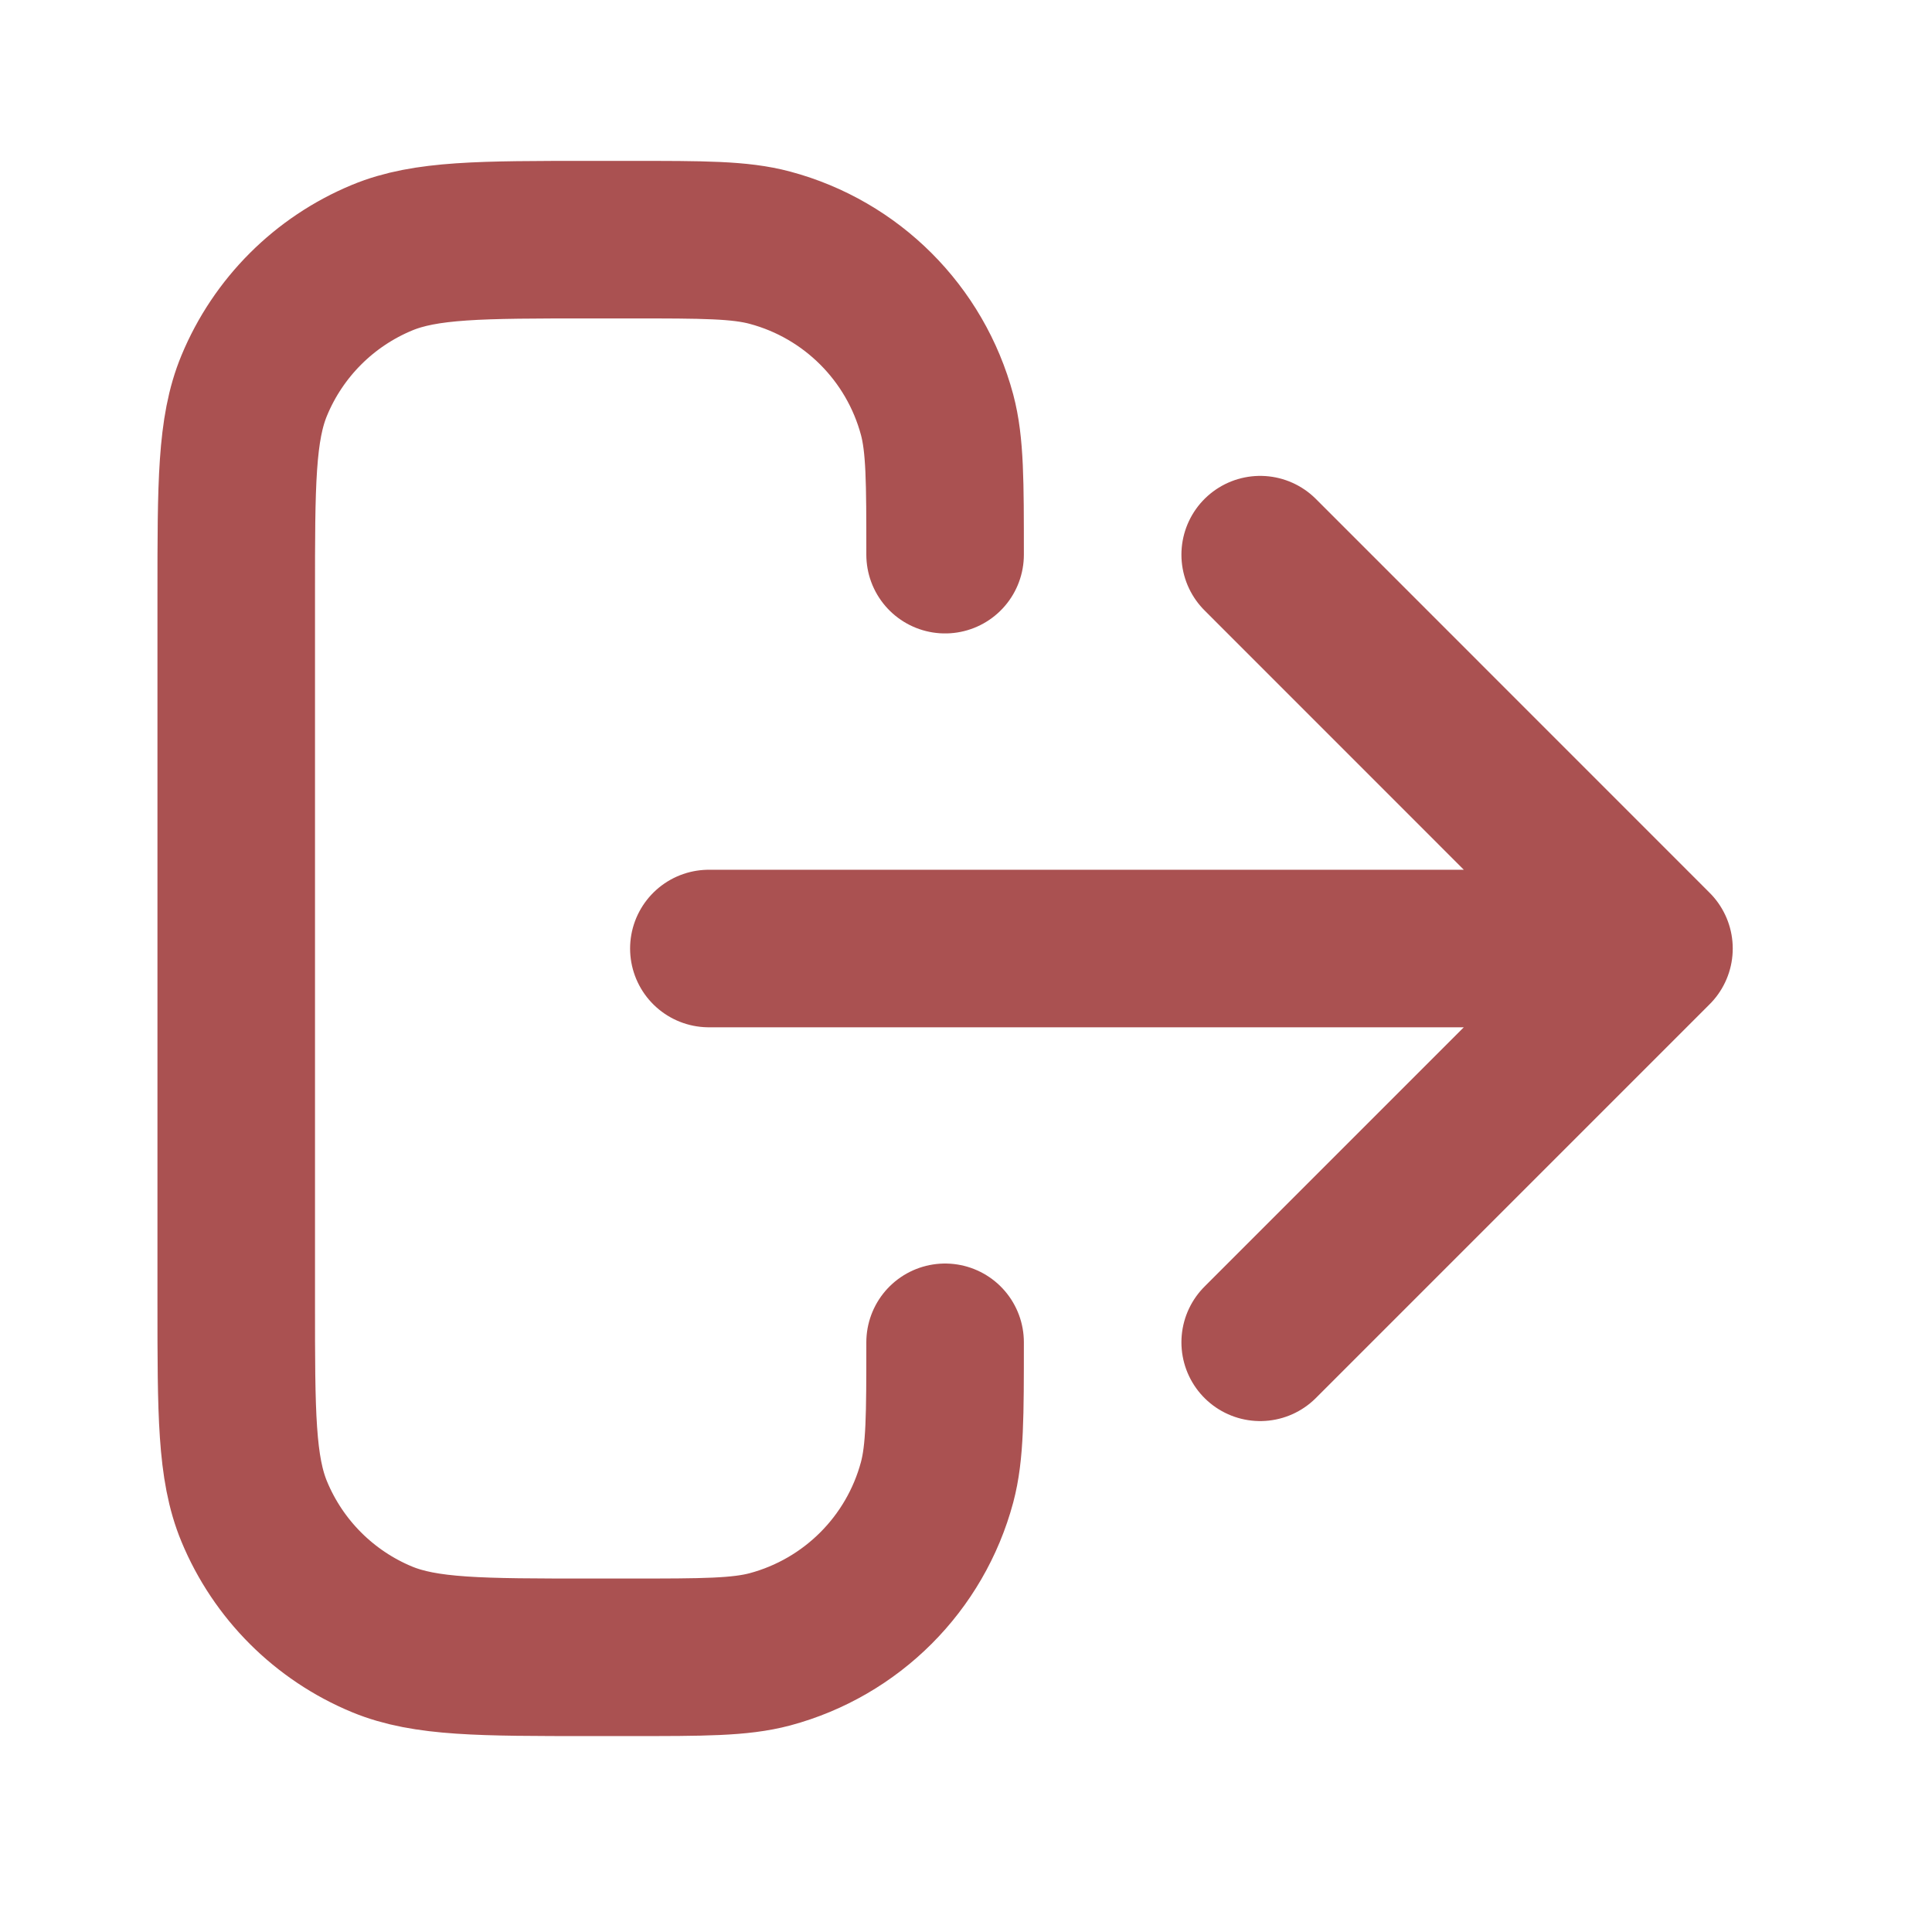 <svg width="22" height="22" viewBox="0 0 22 22" fill="none" xmlns="http://www.w3.org/2000/svg">
<path d="M14.35 15.285L18.834 10.801M18.834 10.801L14.35 6.316M18.834 10.801H8.072M10.762 15.285C10.762 16.119 10.762 16.536 10.671 16.878C10.422 17.807 9.696 18.532 8.768 18.781C8.426 18.872 8.009 18.872 7.175 18.872H6.726C5.473 18.872 4.846 18.872 4.351 18.668C3.692 18.395 3.168 17.871 2.895 17.212C2.69 16.717 2.69 16.09 2.69 14.836V6.765C2.69 5.511 2.69 4.884 2.895 4.39C3.168 3.731 3.692 3.207 4.351 2.934C4.846 2.729 5.473 2.729 6.726 2.729H7.175C8.009 2.729 8.426 2.729 8.768 2.821C9.696 3.069 10.422 3.795 10.671 4.723C10.762 5.065 10.762 5.482 10.762 6.316" stroke="#AA5151" stroke-width="1.794" stroke-linecap="round" stroke-linejoin="round"/>
</svg>
